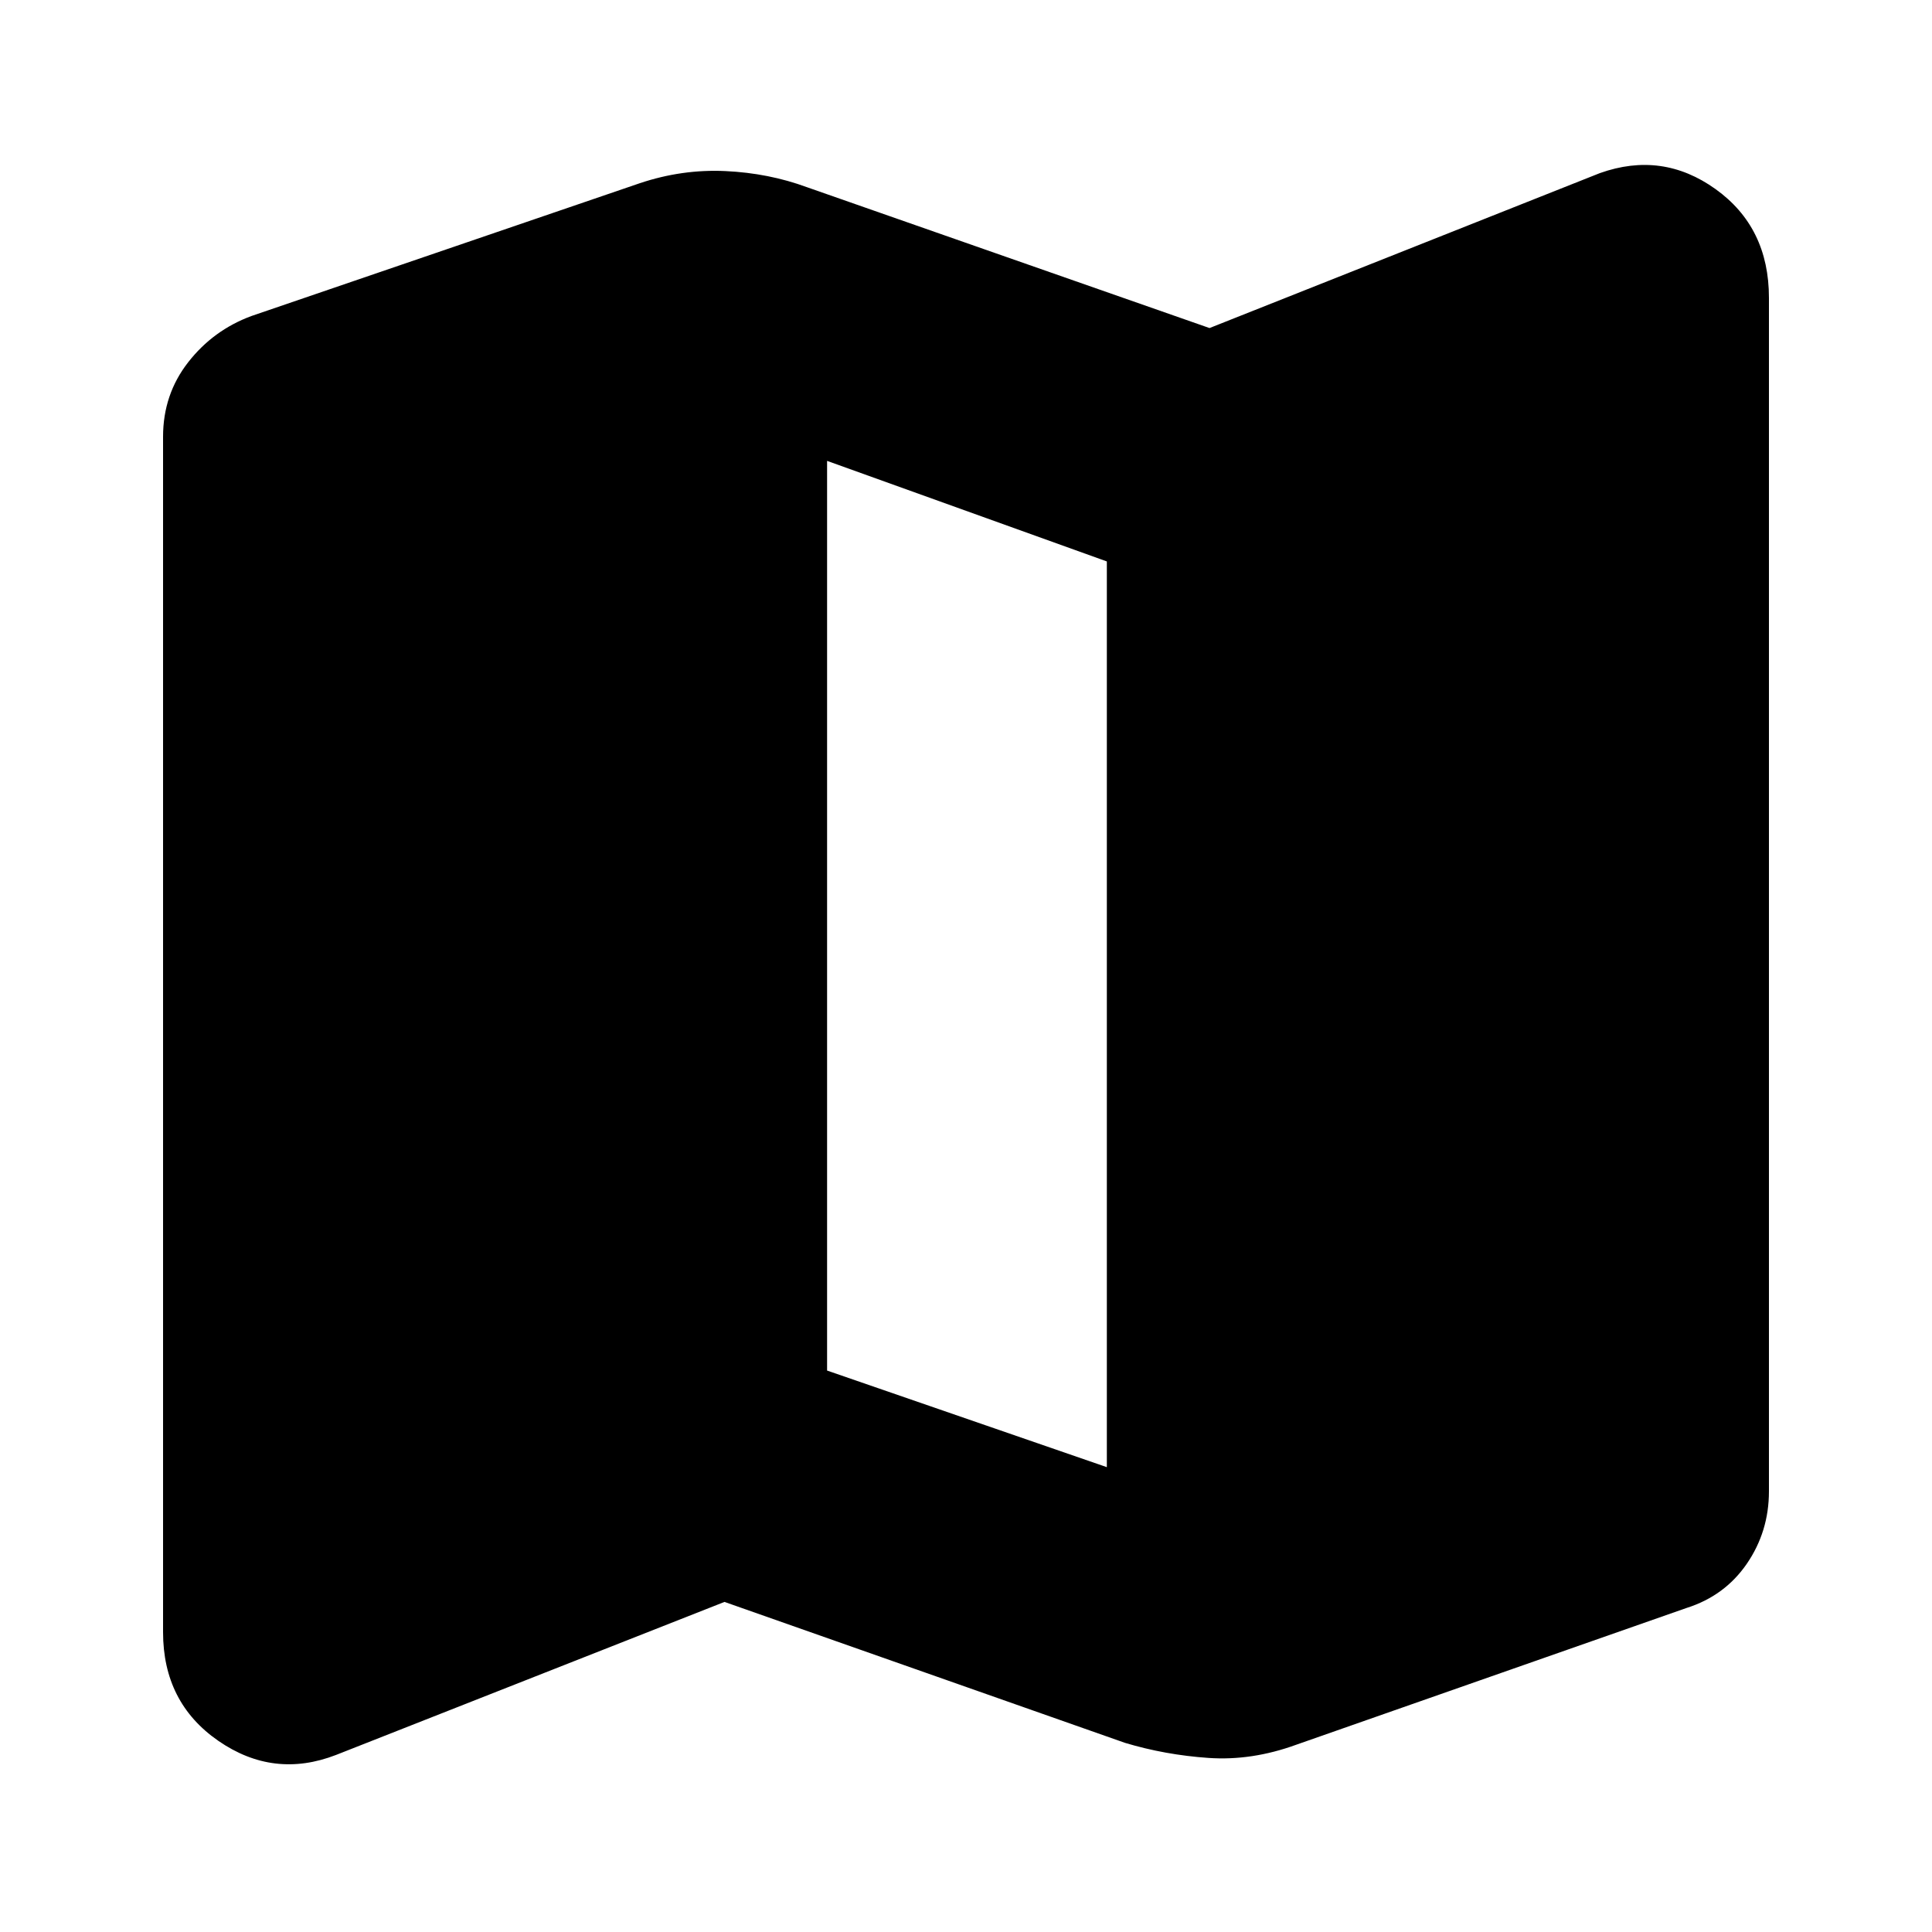 <svg xmlns="http://www.w3.org/2000/svg" height="20" width="20"><path d="M11.646 18.042 7.5 16.583 3.479 18.167Q2.833 18.417 2.26 18.021Q1.688 17.625 1.688 16.896V4.521Q1.688 4.083 1.948 3.75Q2.208 3.417 2.604 3.271L6.625 1.896Q7.062 1.75 7.51 1.771Q7.958 1.792 8.354 1.938L12.521 3.396L16.562 1.792Q17.208 1.562 17.76 1.958Q18.312 2.354 18.312 3.083V15.438Q18.312 15.854 18.083 16.188Q17.854 16.521 17.458 16.646L13.417 18.062Q12.958 18.229 12.51 18.198Q12.062 18.167 11.646 18.042ZM11.458 15.188V5.812L8.562 4.771V14.188Z"/></svg>